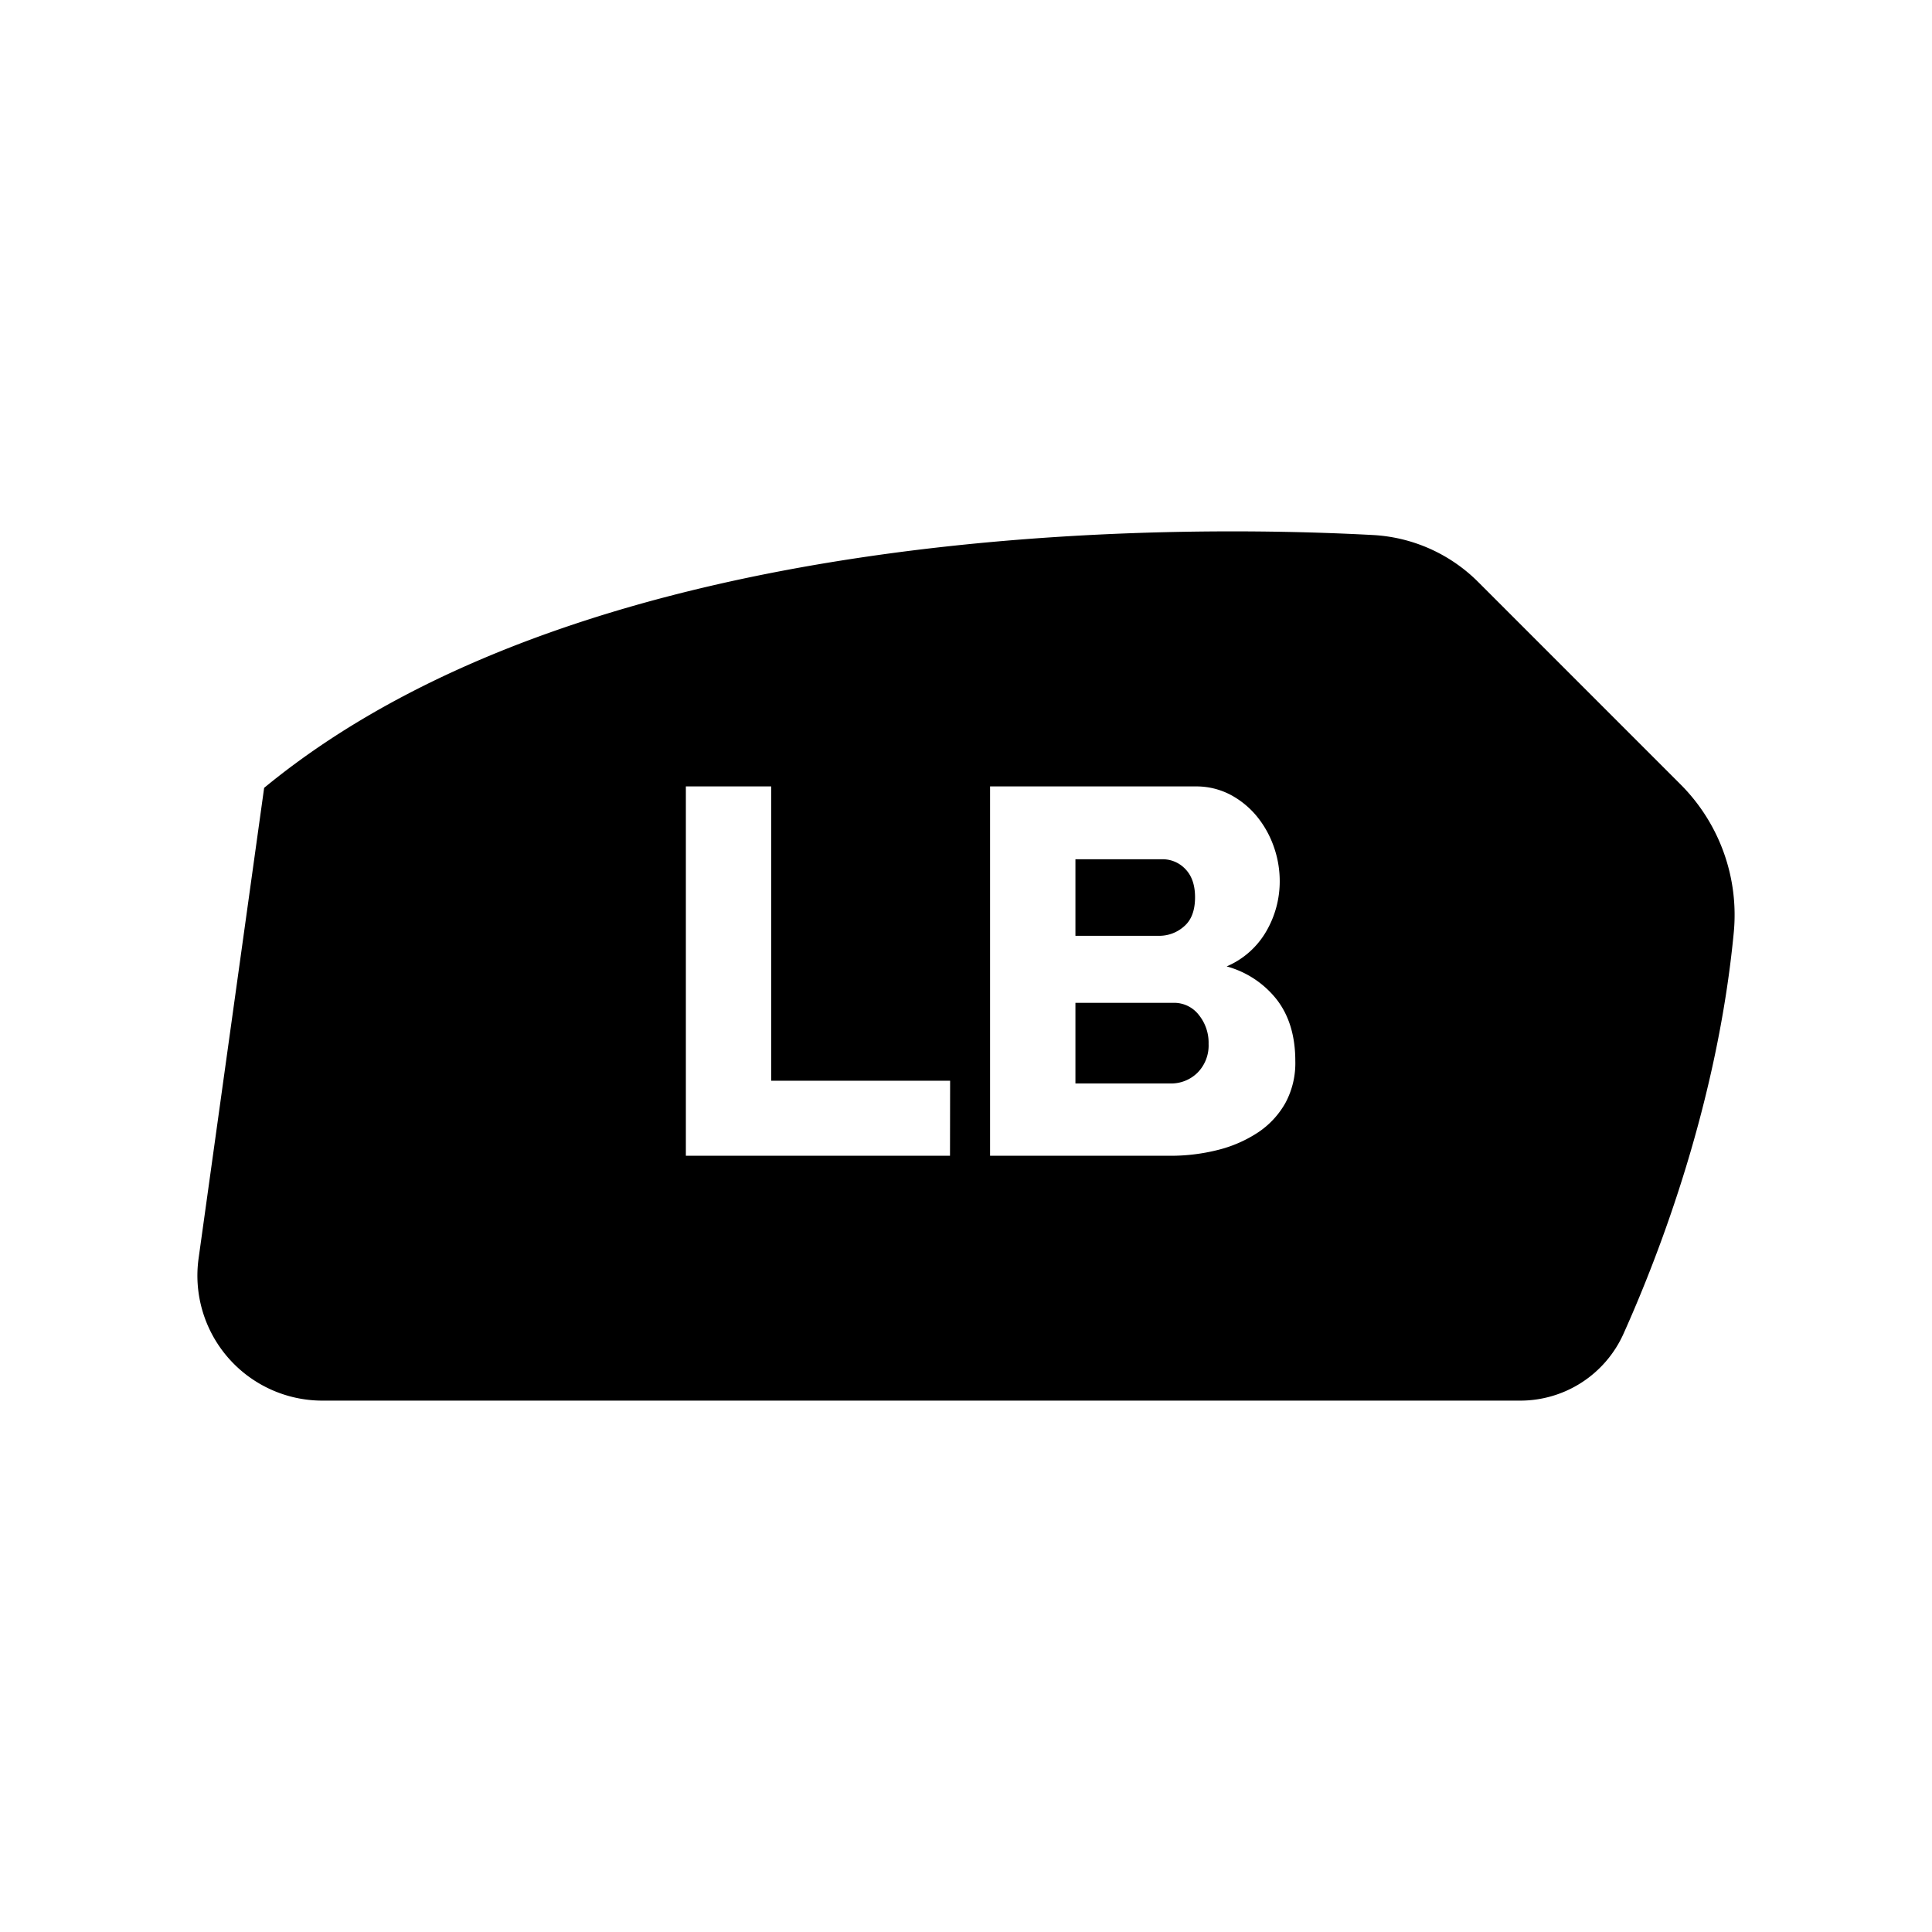 <svg id="Layer_1" data-name="Layer 1" xmlns="http://www.w3.org/2000/svg" viewBox="0 0 512 512"><path d="M445.35,207.86l-53.58-53.59a42.67,42.67,0,0,0-27.85-12.48c-50.9-2.74-207-4.61-293.92,67L52.63,333.48a33.13,33.13,0,0,0,32.81,37.7H402.87a30,30,0,0,0,27.38-17.73c9.79-21.82,24.93-61.54,29.22-106.37A48.91,48.91,0,0,0,445.35,207.86ZM251.76,306.29h-70V208.41h22.61v78h47.42Zm88.92-14.06a22.79,22.79,0,0,1-7.16,7.79,34.28,34.28,0,0,1-10.62,4.69,50.88,50.88,0,0,1-12.82,1.58h-47.7V208.41h54.45a19.46,19.46,0,0,1,9.24,2.2,23.07,23.07,0,0,1,7,5.72,26.46,26.46,0,0,1,4.48,8,27.27,27.27,0,0,1,1.59,9.17,26.32,26.32,0,0,1-3.52,13.23,22.17,22.17,0,0,1-10.54,9.38,25.34,25.34,0,0,1,13.3,8.82q4.89,6.35,4.89,16.27A22.22,22.22,0,0,1,340.68,292.23Z"/><path d="M311,265.76H285v21.37h25.09a9.93,9.93,0,0,0,7.31-2.9,10.24,10.24,0,0,0,2.89-7.58,11.7,11.7,0,0,0-2.62-7.72A8.24,8.24,0,0,0,311,265.76Z"/><path d="M313.8,245.49q2.9-2.48,2.9-7.72c0-3.21-.86-5.69-2.55-7.44a8.27,8.27,0,0,0-6.14-2.62H285V248h22.19A9.86,9.86,0,0,0,313.8,245.49Z"/></svg>